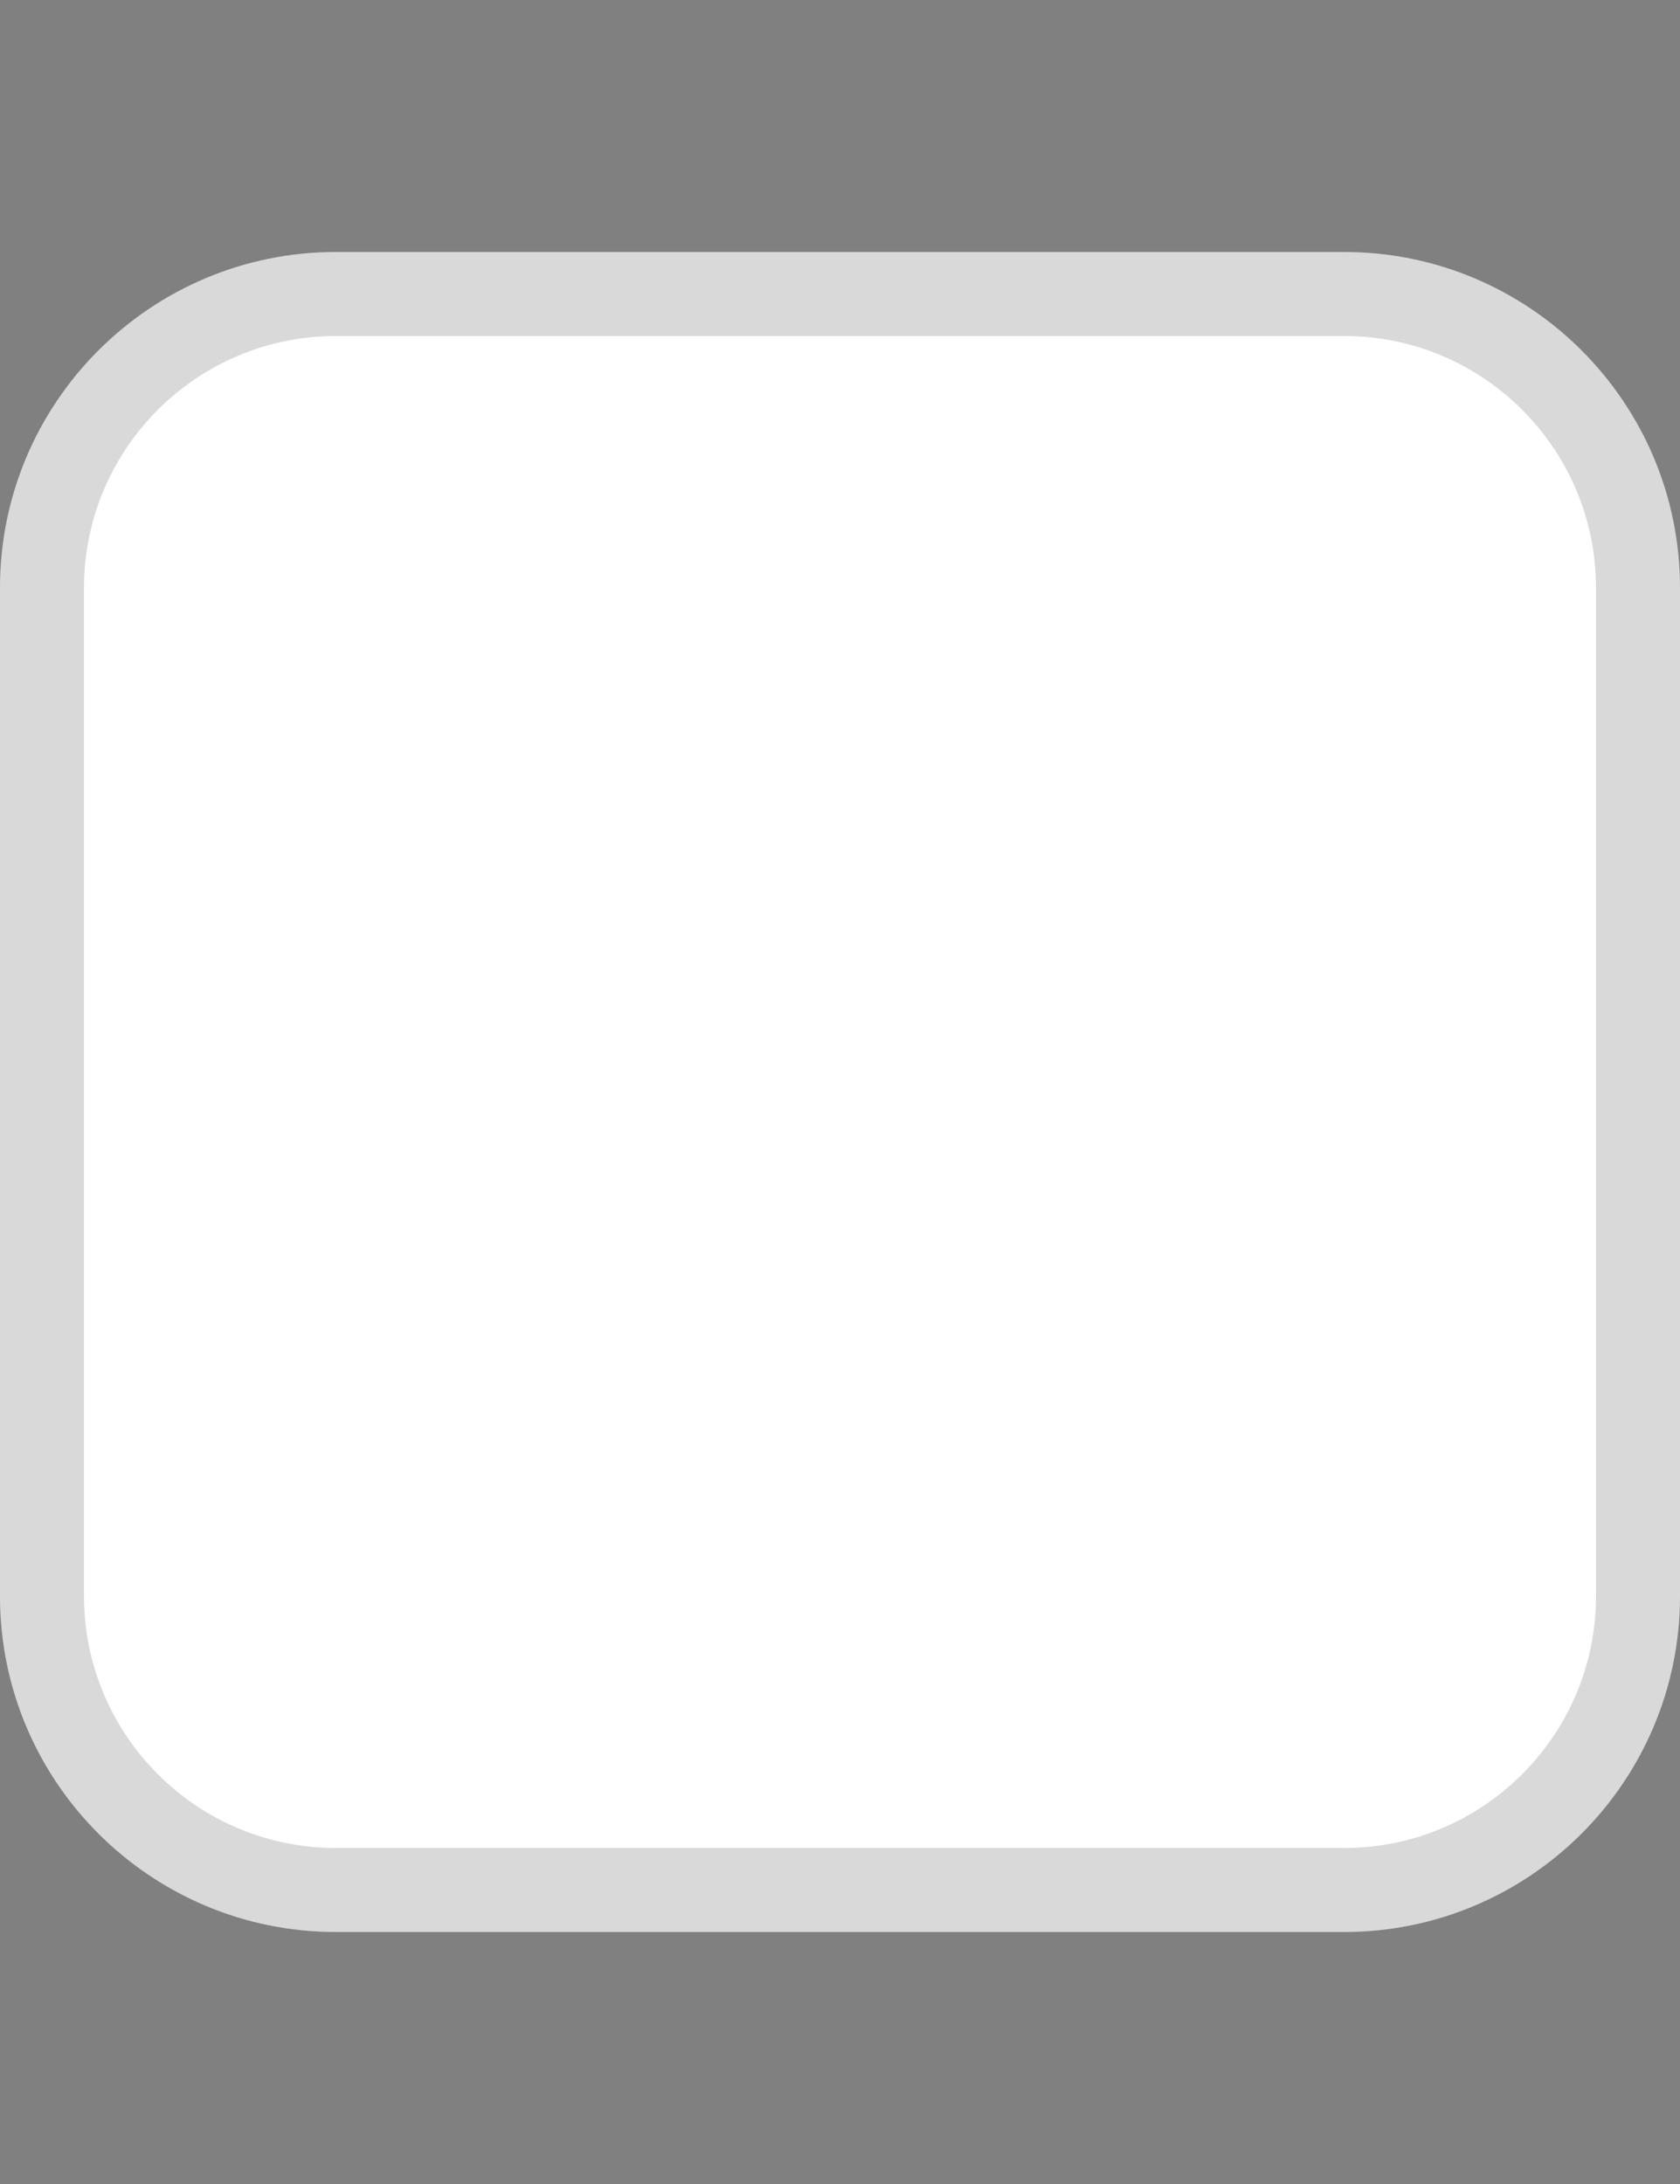 <svg width="20" height="26" viewBox="0 0 20 26" fill="none" xmlns="http://www.w3.org/2000/svg">
<rect x="0" y="0" width="20" height="26" fill="#808080" stroke="none"/>
<path d="M0 7C0 4.791 1.791 3 4 3H16C18.209 3 20 4.791 20 7V19C20 21.209 18.209 23 16 23H4C1.791 23 0 21.209 0 19V7Z" fill="white"/>
<path d="M0.5 7C0.5 5.067 2.067 3.5 4 3.5H16C17.933 3.5 19.5 5.067 19.5 7V19C19.5 20.933 17.933 22.5 16 22.5H4C2.067 22.5 0.5 20.933 0.5 19V7Z" stroke="black" stroke-opacity="0.15"/>
</svg>
